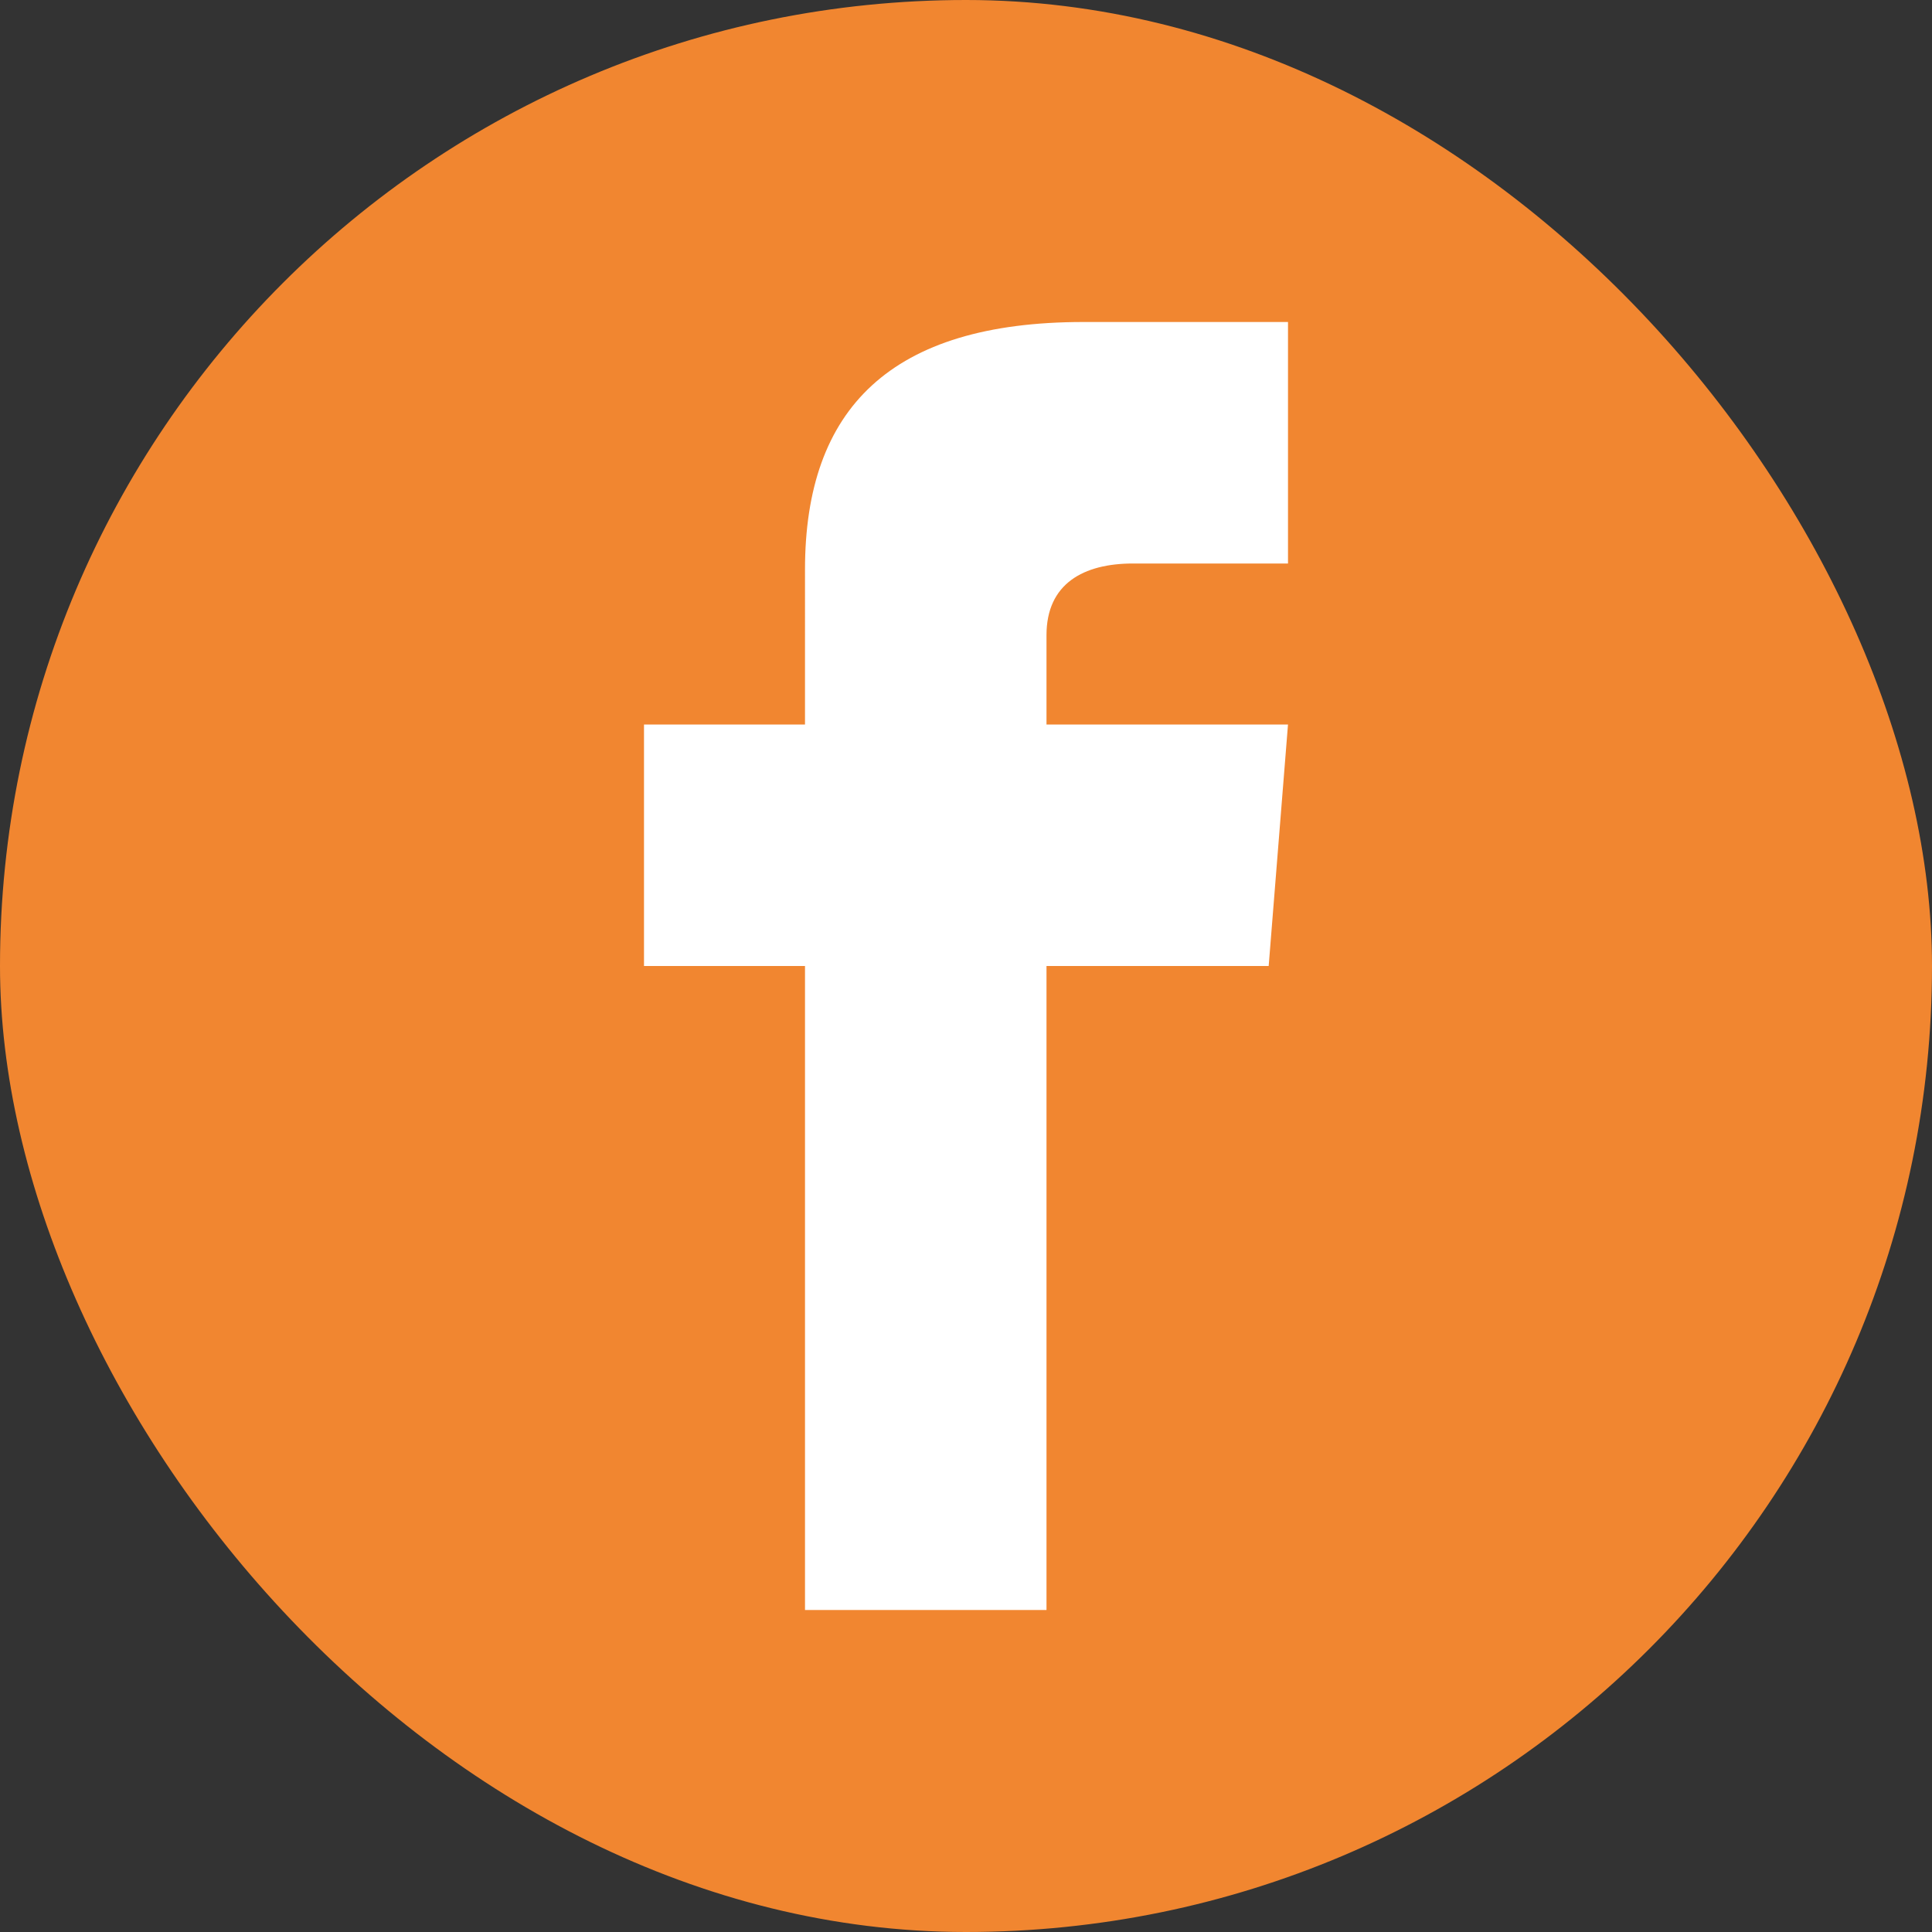 <svg id="Layer_1" data-name="Layer 1" xmlns="http://www.w3.org/2000/svg" viewBox="0 0 48 48"><rect x="0" y="0" width="48" height="48" fill="#333333" stroke="none"/><defs><style>.cls-1{fill:#f18630;}.cls-2{fill:#fff;}</style></defs><title>facebook icon</title><rect class="cls-1" width="48" height="48" rx="24" ry="24"/><path class="cls-2" d="M32,14H28.15c-1.23,0-2.15.5-2.15,1.78V18h6l-.48,6H26V40H20V24H16V18h4V14.15c0-4,2.13-6.15,6.92-6.15H32Z"/></svg>